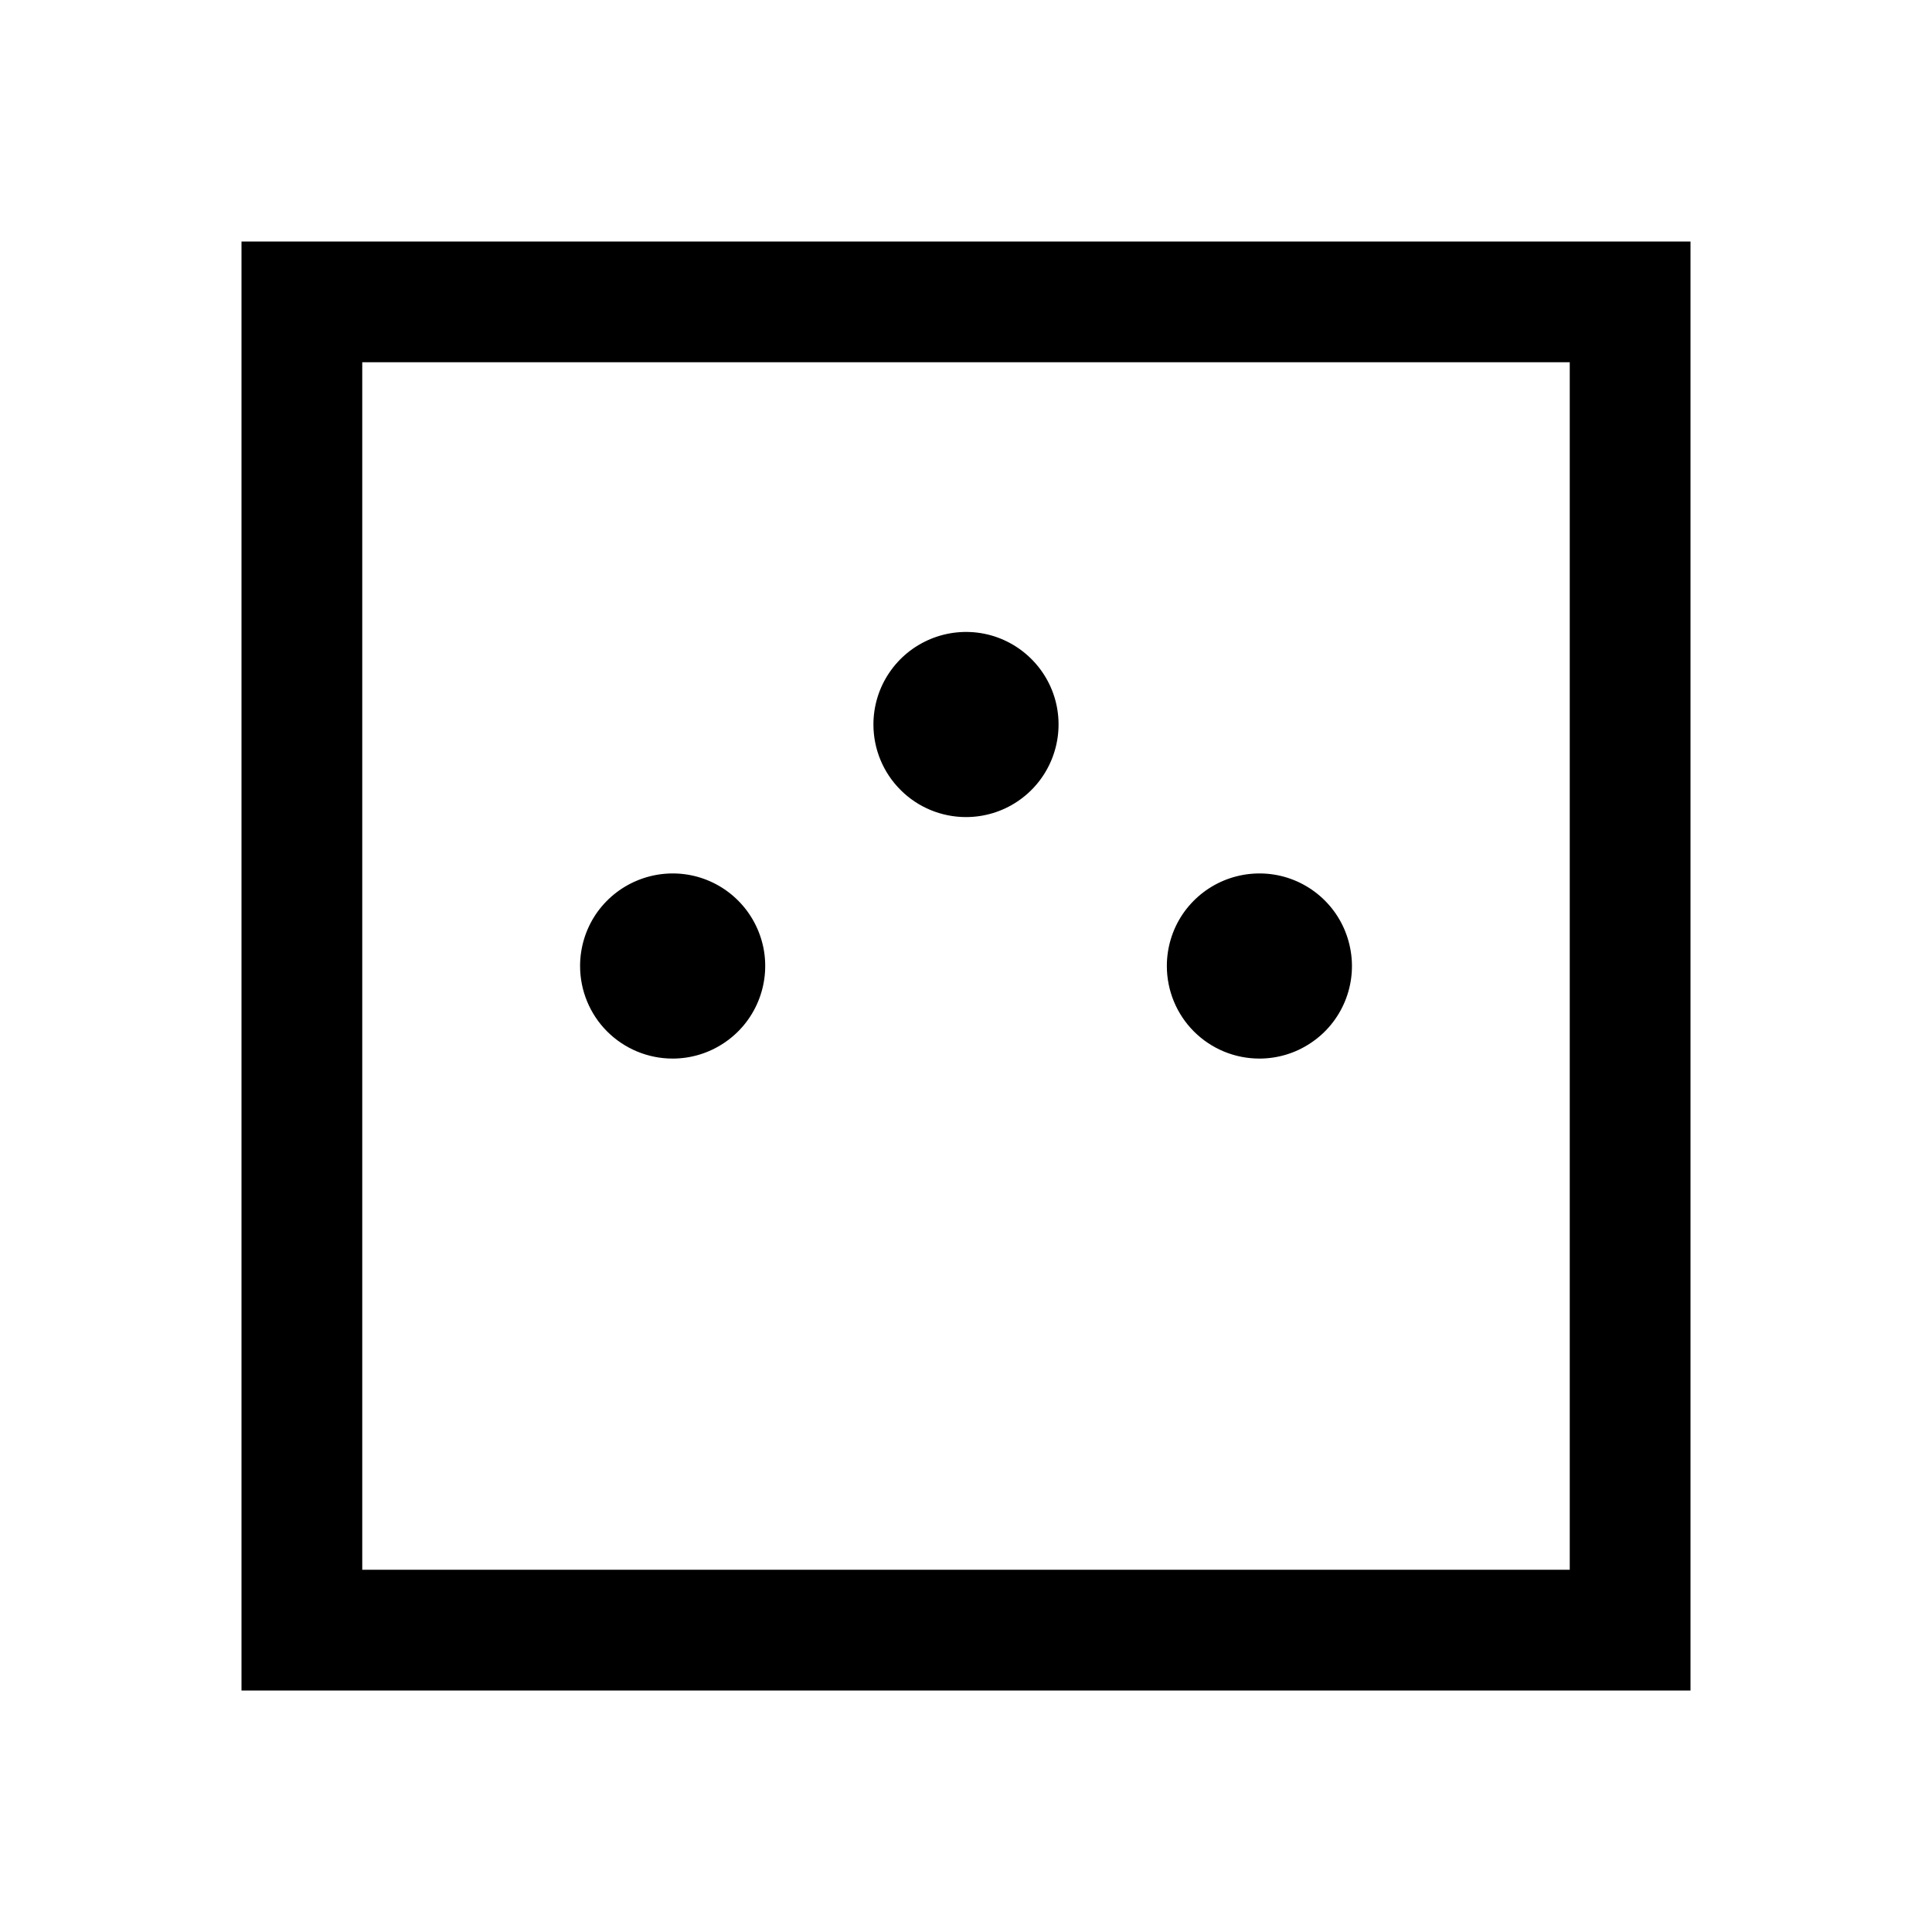 <svg width="24" height="24" viewBox="0 0 24 24" fill="none" xmlns="http://www.w3.org/2000/svg">
<path d="M15.645 13.15C15.872 13.15 16.094 13.083 16.283 12.956C16.473 12.83 16.62 12.65 16.707 12.44C16.794 12.23 16.817 11.999 16.772 11.776C16.728 11.553 16.619 11.348 16.458 11.187C16.297 11.026 16.092 10.916 15.869 10.872C15.646 10.828 15.415 10.851 15.204 10.938C14.994 11.025 14.815 11.172 14.688 11.361C14.562 11.55 14.495 11.773 14.495 12C14.495 12.305 14.616 12.598 14.831 12.813C15.047 13.029 15.339 13.15 15.645 13.15ZM8.355 13.15C8.583 13.15 8.805 13.083 8.994 12.956C9.184 12.83 9.331 12.65 9.418 12.44C9.505 12.23 9.528 11.999 9.484 11.776C9.439 11.553 9.33 11.348 9.169 11.187C9.008 11.026 8.803 10.916 8.58 10.872C8.357 10.828 8.126 10.851 7.916 10.938C7.705 11.025 7.526 11.172 7.399 11.361C7.273 11.55 7.206 11.773 7.206 12C7.206 12.305 7.327 12.598 7.542 12.813C7.758 13.029 8.051 13.15 8.355 13.15ZM12 10.15C12.227 10.15 12.45 10.083 12.639 9.956C12.828 9.83 12.975 9.65 13.062 9.44C13.149 9.23 13.172 8.999 13.128 8.776C13.084 8.553 12.974 8.348 12.813 8.187C12.652 8.026 12.447 7.916 12.224 7.872C12.001 7.828 11.77 7.851 11.56 7.938C11.35 8.025 11.17 8.172 11.044 8.361C10.917 8.55 10.85 8.773 10.85 9C10.85 9.305 10.971 9.598 11.187 9.813C11.402 10.029 11.695 10.15 12 10.15ZM3 3V21H21V3H3ZM19.5 19.5H4.5V4.5H19.5V19.5Z" fill="black"/>
</svg>
